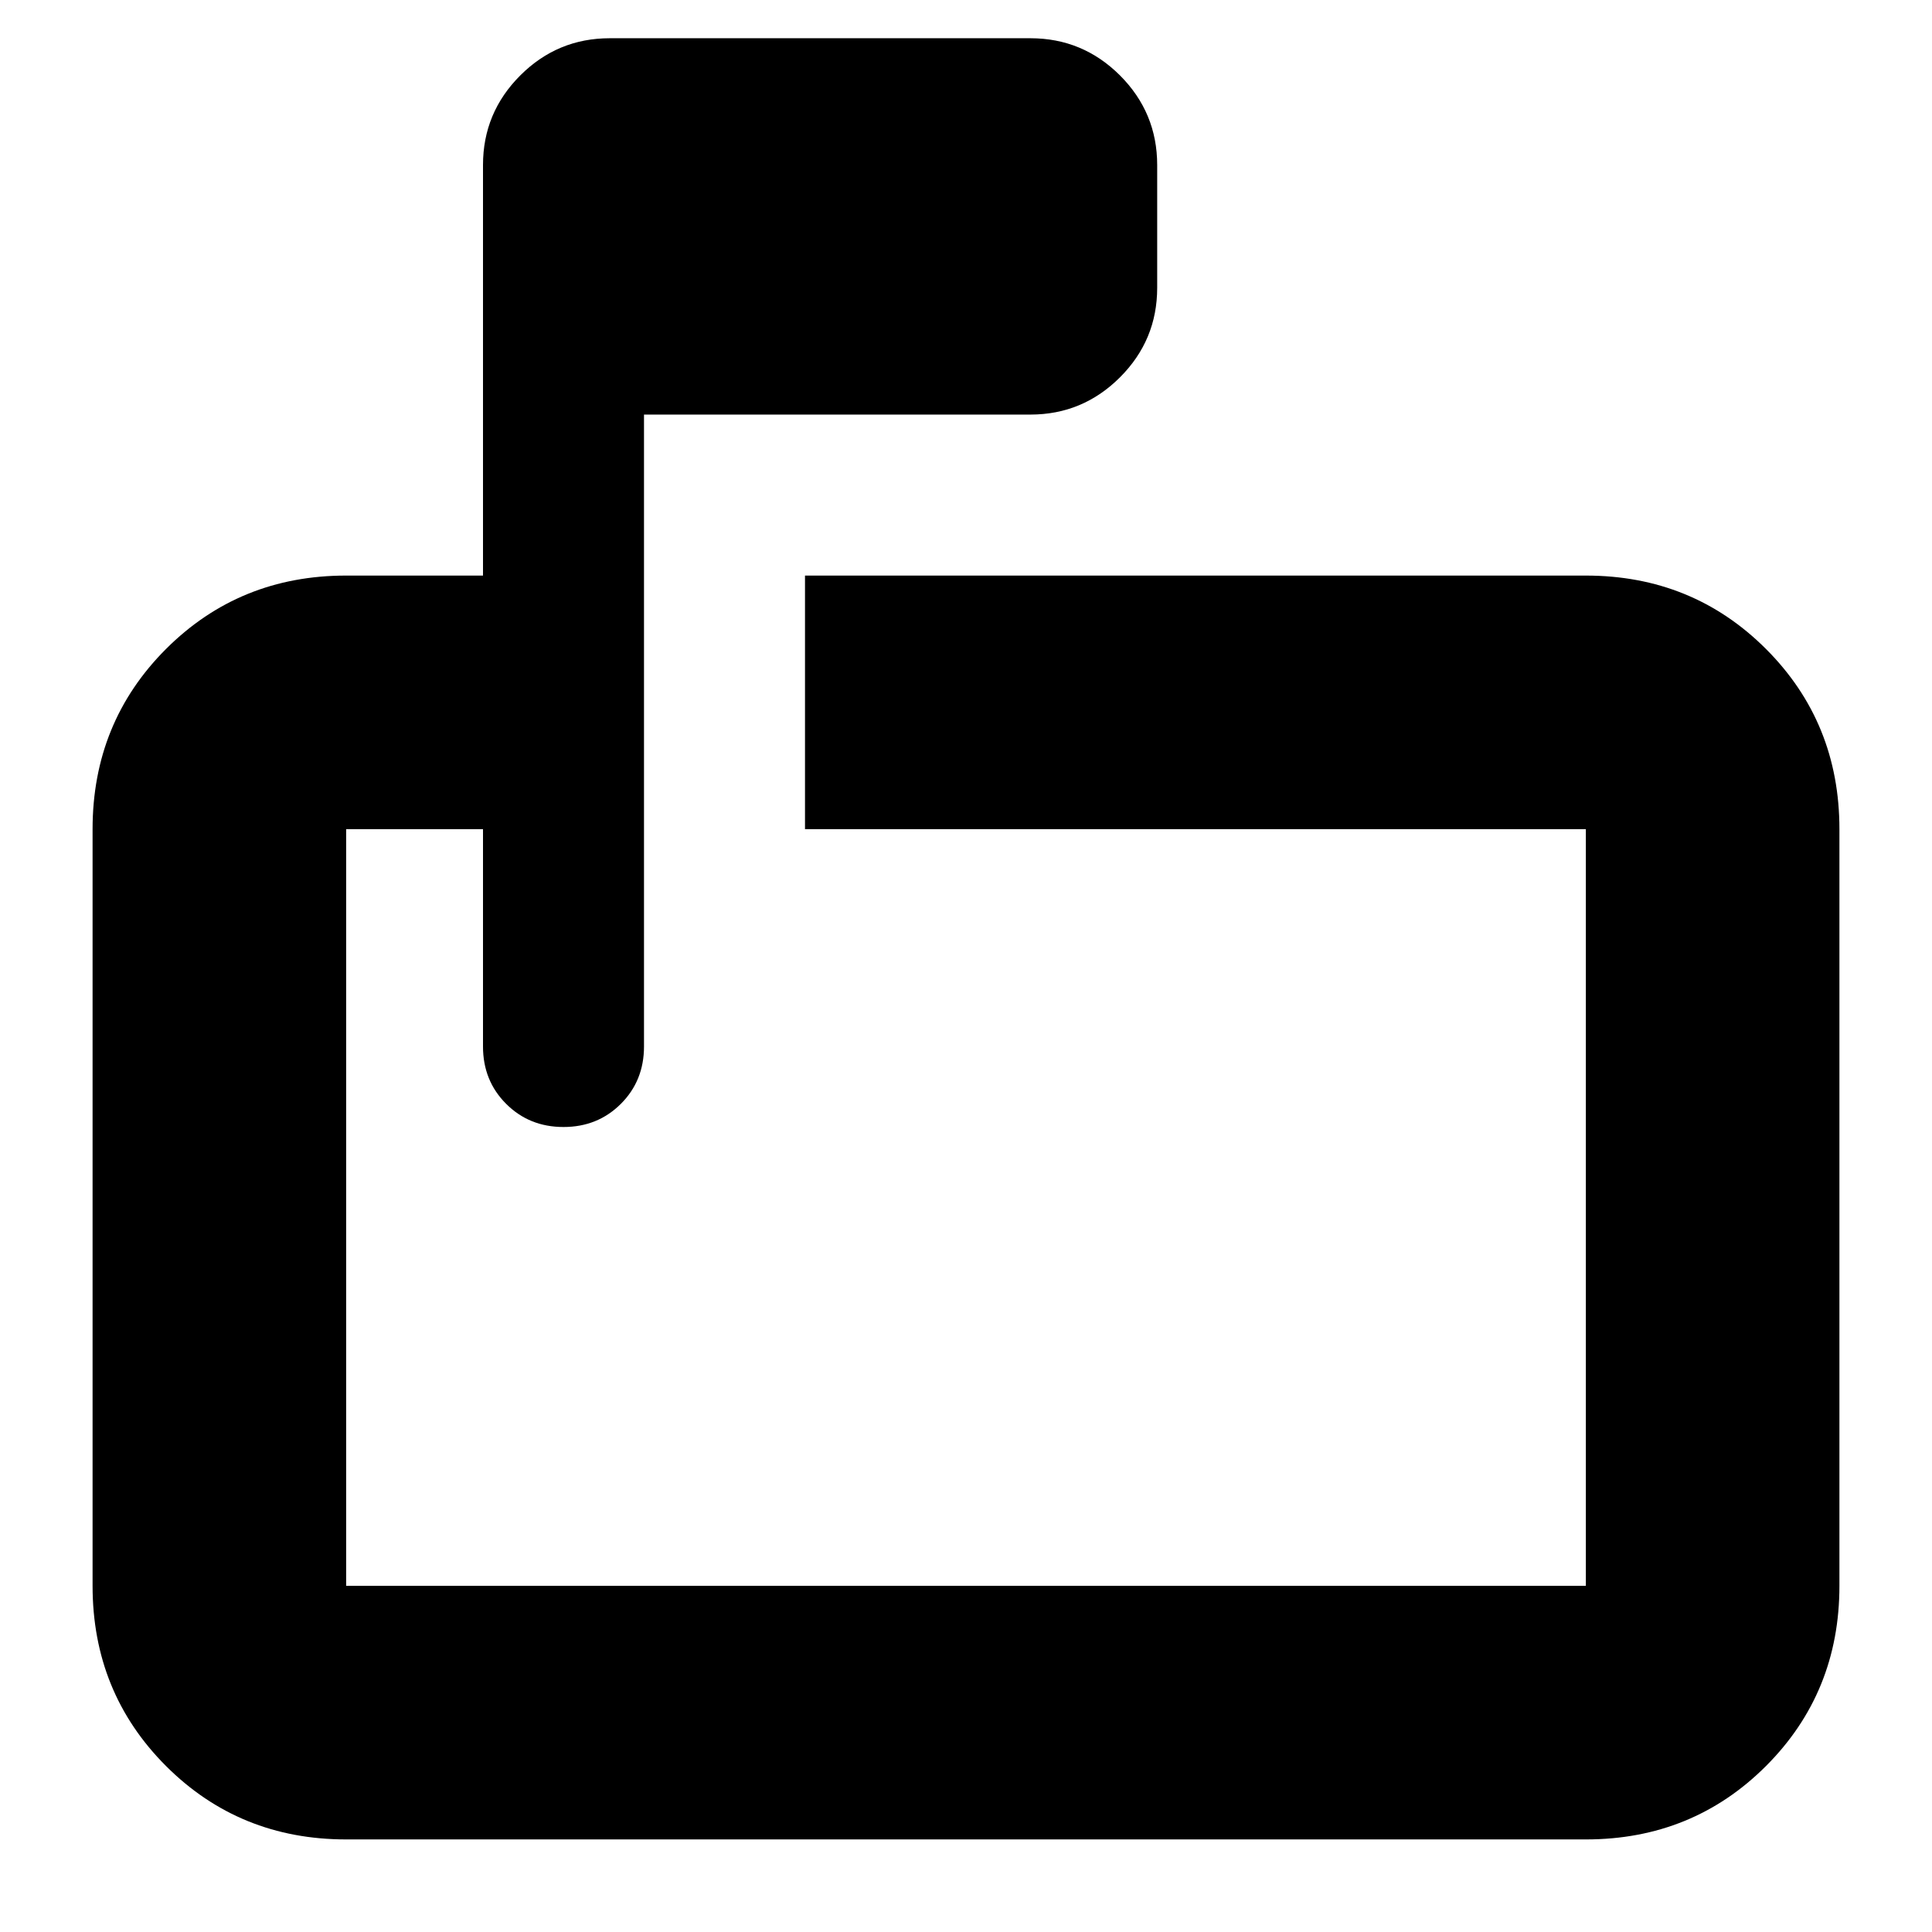 <svg xmlns="http://www.w3.org/2000/svg" height="24" width="24"><path d="M4.3 22.85q-1.325 0-2.238-.912-.912-.913-.912-2.238v-9.4q0-1.325.912-2.238.913-.912 2.238-.912H6v-5.1q0-.65.463-1.113.462-.462 1.112-.462H12.8q.65 0 1.113.462.462.463.462 1.113v1.525q0 .65-.462 1.112-.463.463-1.113.463H8V13q0 .425-.287.712Q7.425 14 7 14t-.713-.288Q6 13.425 6 13v-2.7H4.3v9.4h15.4v-9.4H10V7.15h9.7q1.325 0 2.238.912.912.913.912 2.238v9.4q0 1.325-.912 2.238-.913.912-2.238.912Zm0-12.55V14v-3.7 9.4-9.4Z"/></svg>